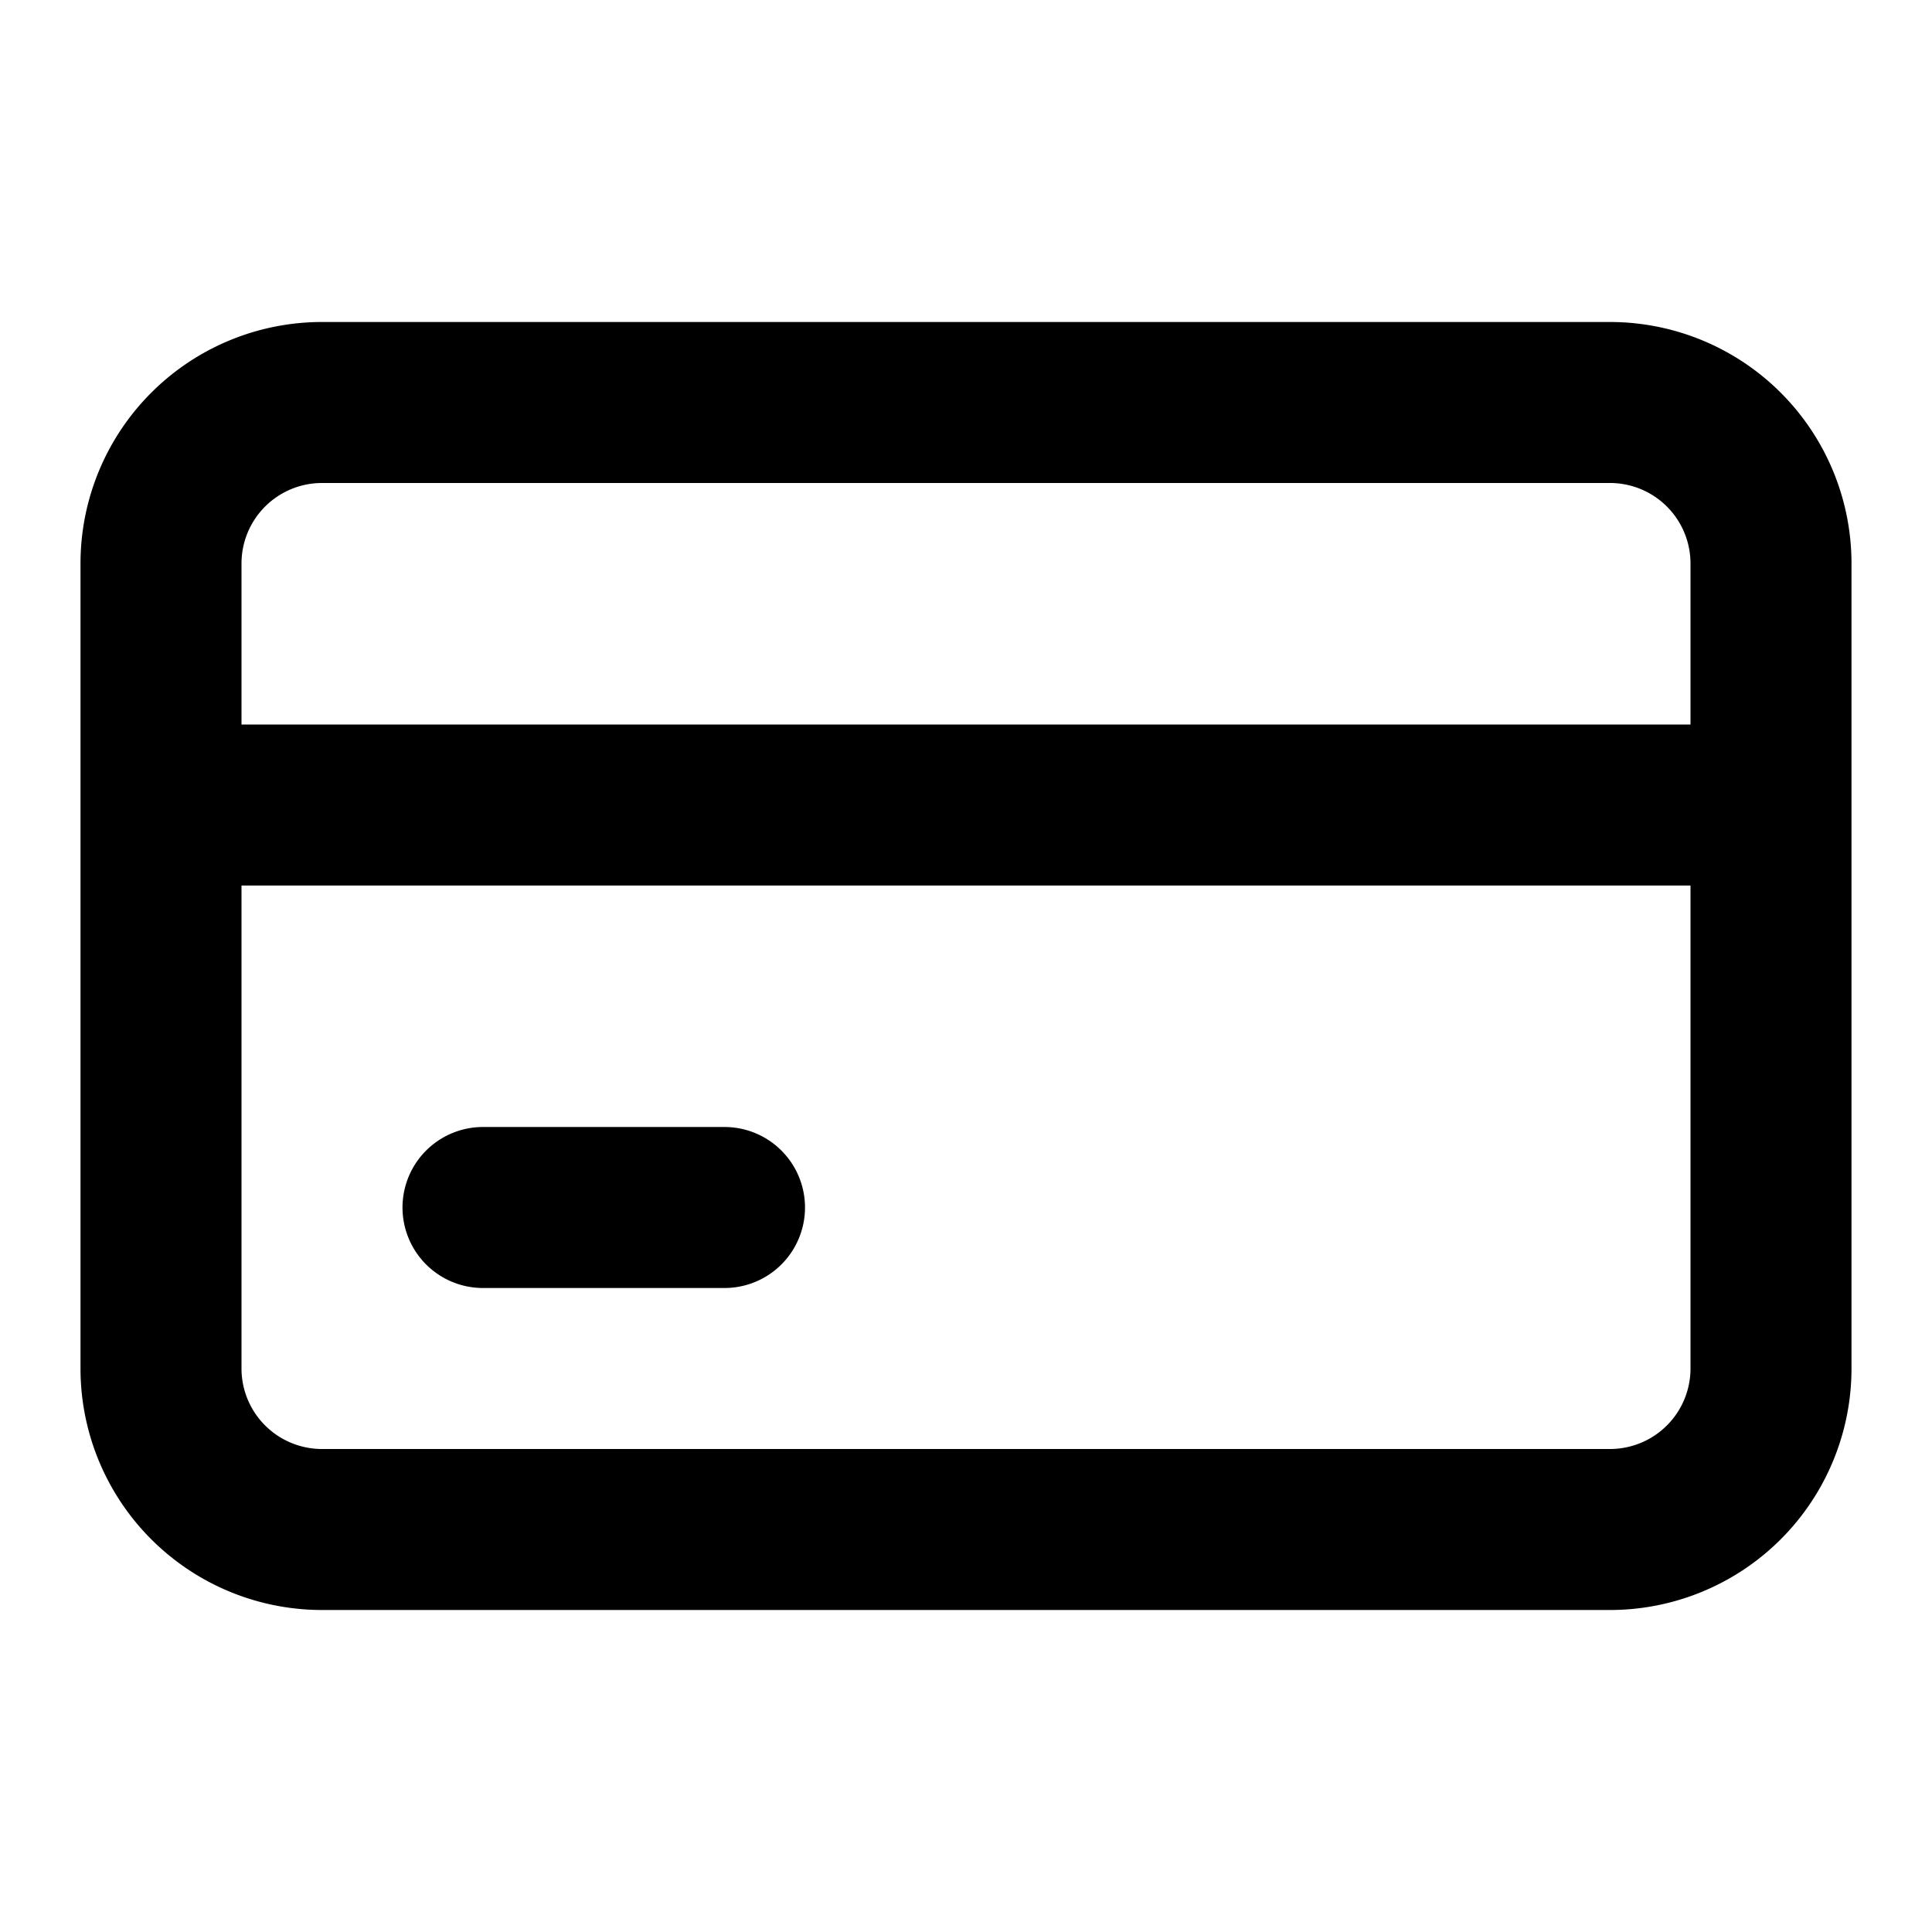 <svg xmlns="http://www.w3.org/2000/svg" width="24" height="24" fill="none" viewBox="0 0 24 24">
  <path stroke="#000" stroke-linecap="round" stroke-width="2" d="M22 10H2m7 5H6m-2 4h16a2 2 0 0 0 2-2V7a2 2 0 0 0-2-2H4a2 2 0 0 0-2 2v10a2 2 0 0 0 2 2Z"/>
</svg>
